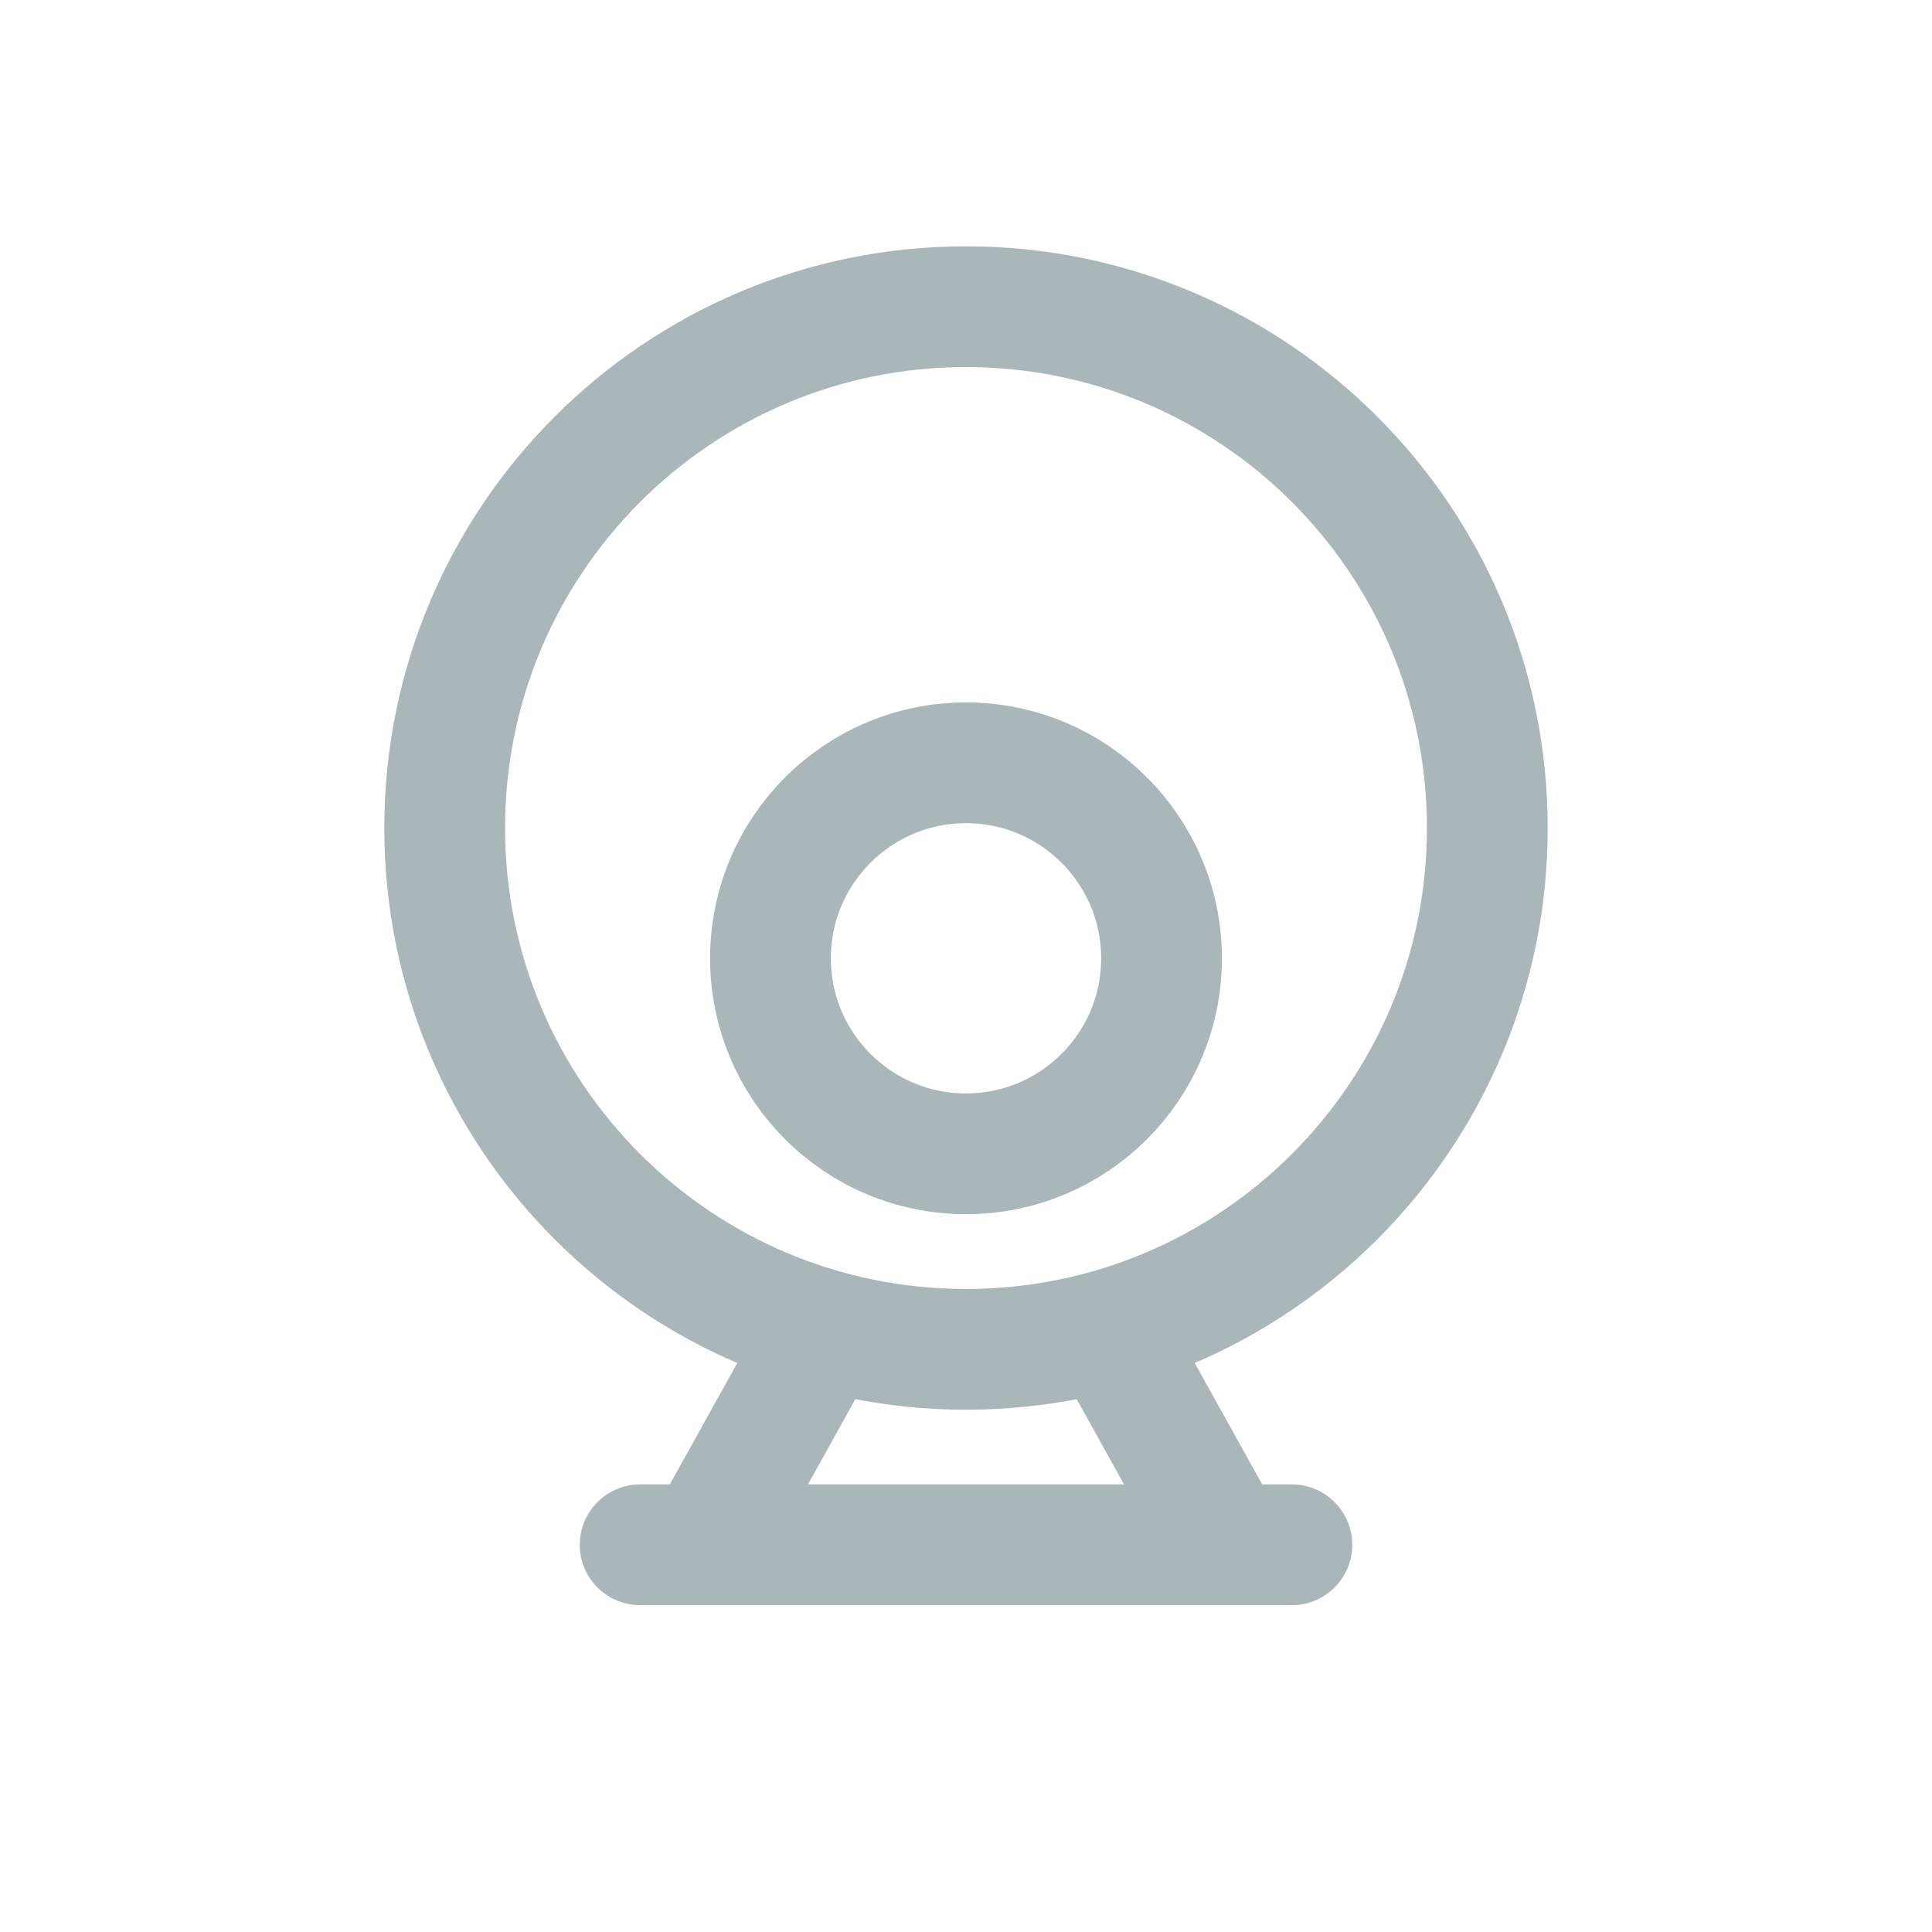 <svg width="24" height="24" viewBox="0 0 24 24" fill="none" xmlns="http://www.w3.org/2000/svg">
<path d="M13.889 16.762L15.238 19.19M8.762 19.19L10.111 16.762M16.048 19.19H7.952M12 16.762C8.423 16.762 5.524 13.862 5.524 10.286C5.524 6.709 8.423 3.81 12 3.81C15.577 3.81 18.476 6.709 18.476 10.286C18.476 13.862 15.577 16.762 12 16.762ZM12 14.333C10.659 14.333 9.571 13.246 9.571 11.905C9.571 10.563 10.659 9.476 12 9.476C13.341 9.476 14.429 10.563 14.429 11.905C14.429 13.246 13.341 14.333 12 14.333Z" stroke="#ABB6BA" stroke-width="1.5" stroke-linecap="round"/>
</svg>
